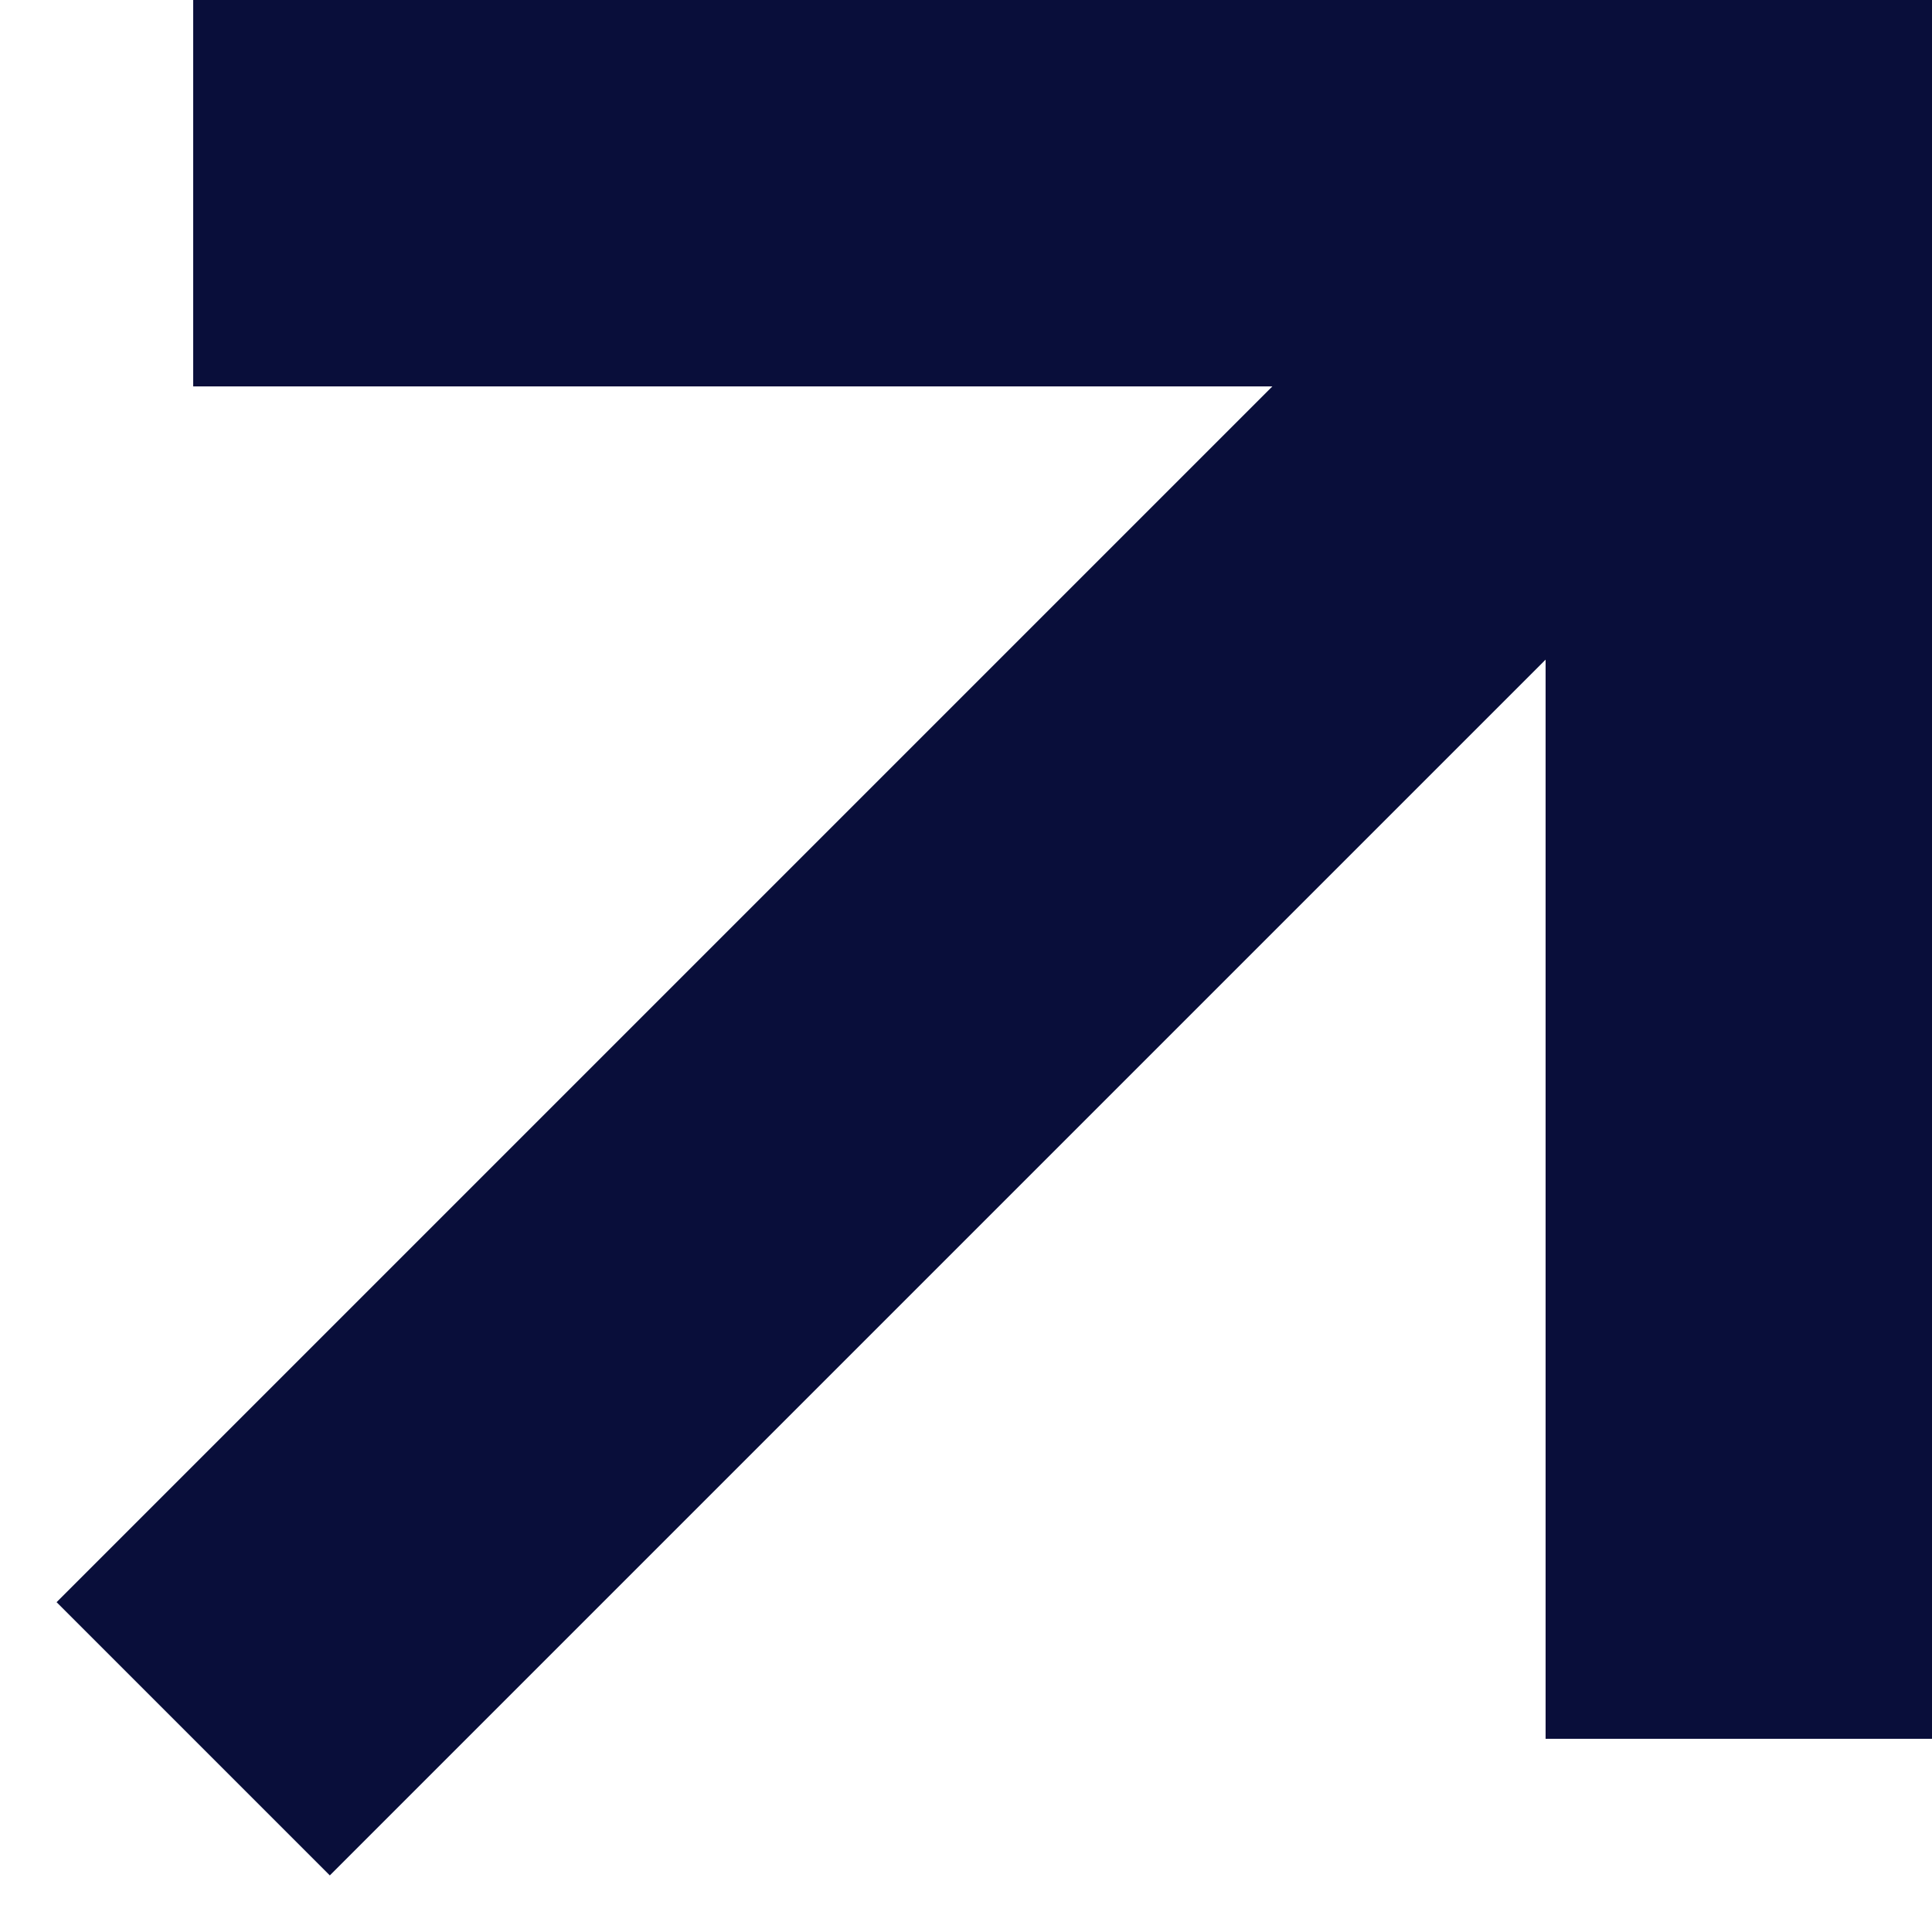 <svg xmlns="http://www.w3.org/2000/svg" xmlns:xlink="http://www.w3.org/1999/xlink" width="10" height="10" viewBox="0 0 10 10"><defs><path id="1w33a" d="M1224 867l8-8"/><path id="1w33b" d="M1224 859h8v8"/></defs><g><g transform="translate(-1223 -858)"><g><use fill="#fff" fill-opacity="0" stroke="#090e3a" stroke-miterlimit="50" stroke-width="2" xlink:href="#1w33a"/></g><g><use fill="#fff" fill-opacity="0" stroke="#090e3a" stroke-miterlimit="50" stroke-width="2" xlink:href="#1w33b"/></g></g></g></svg>